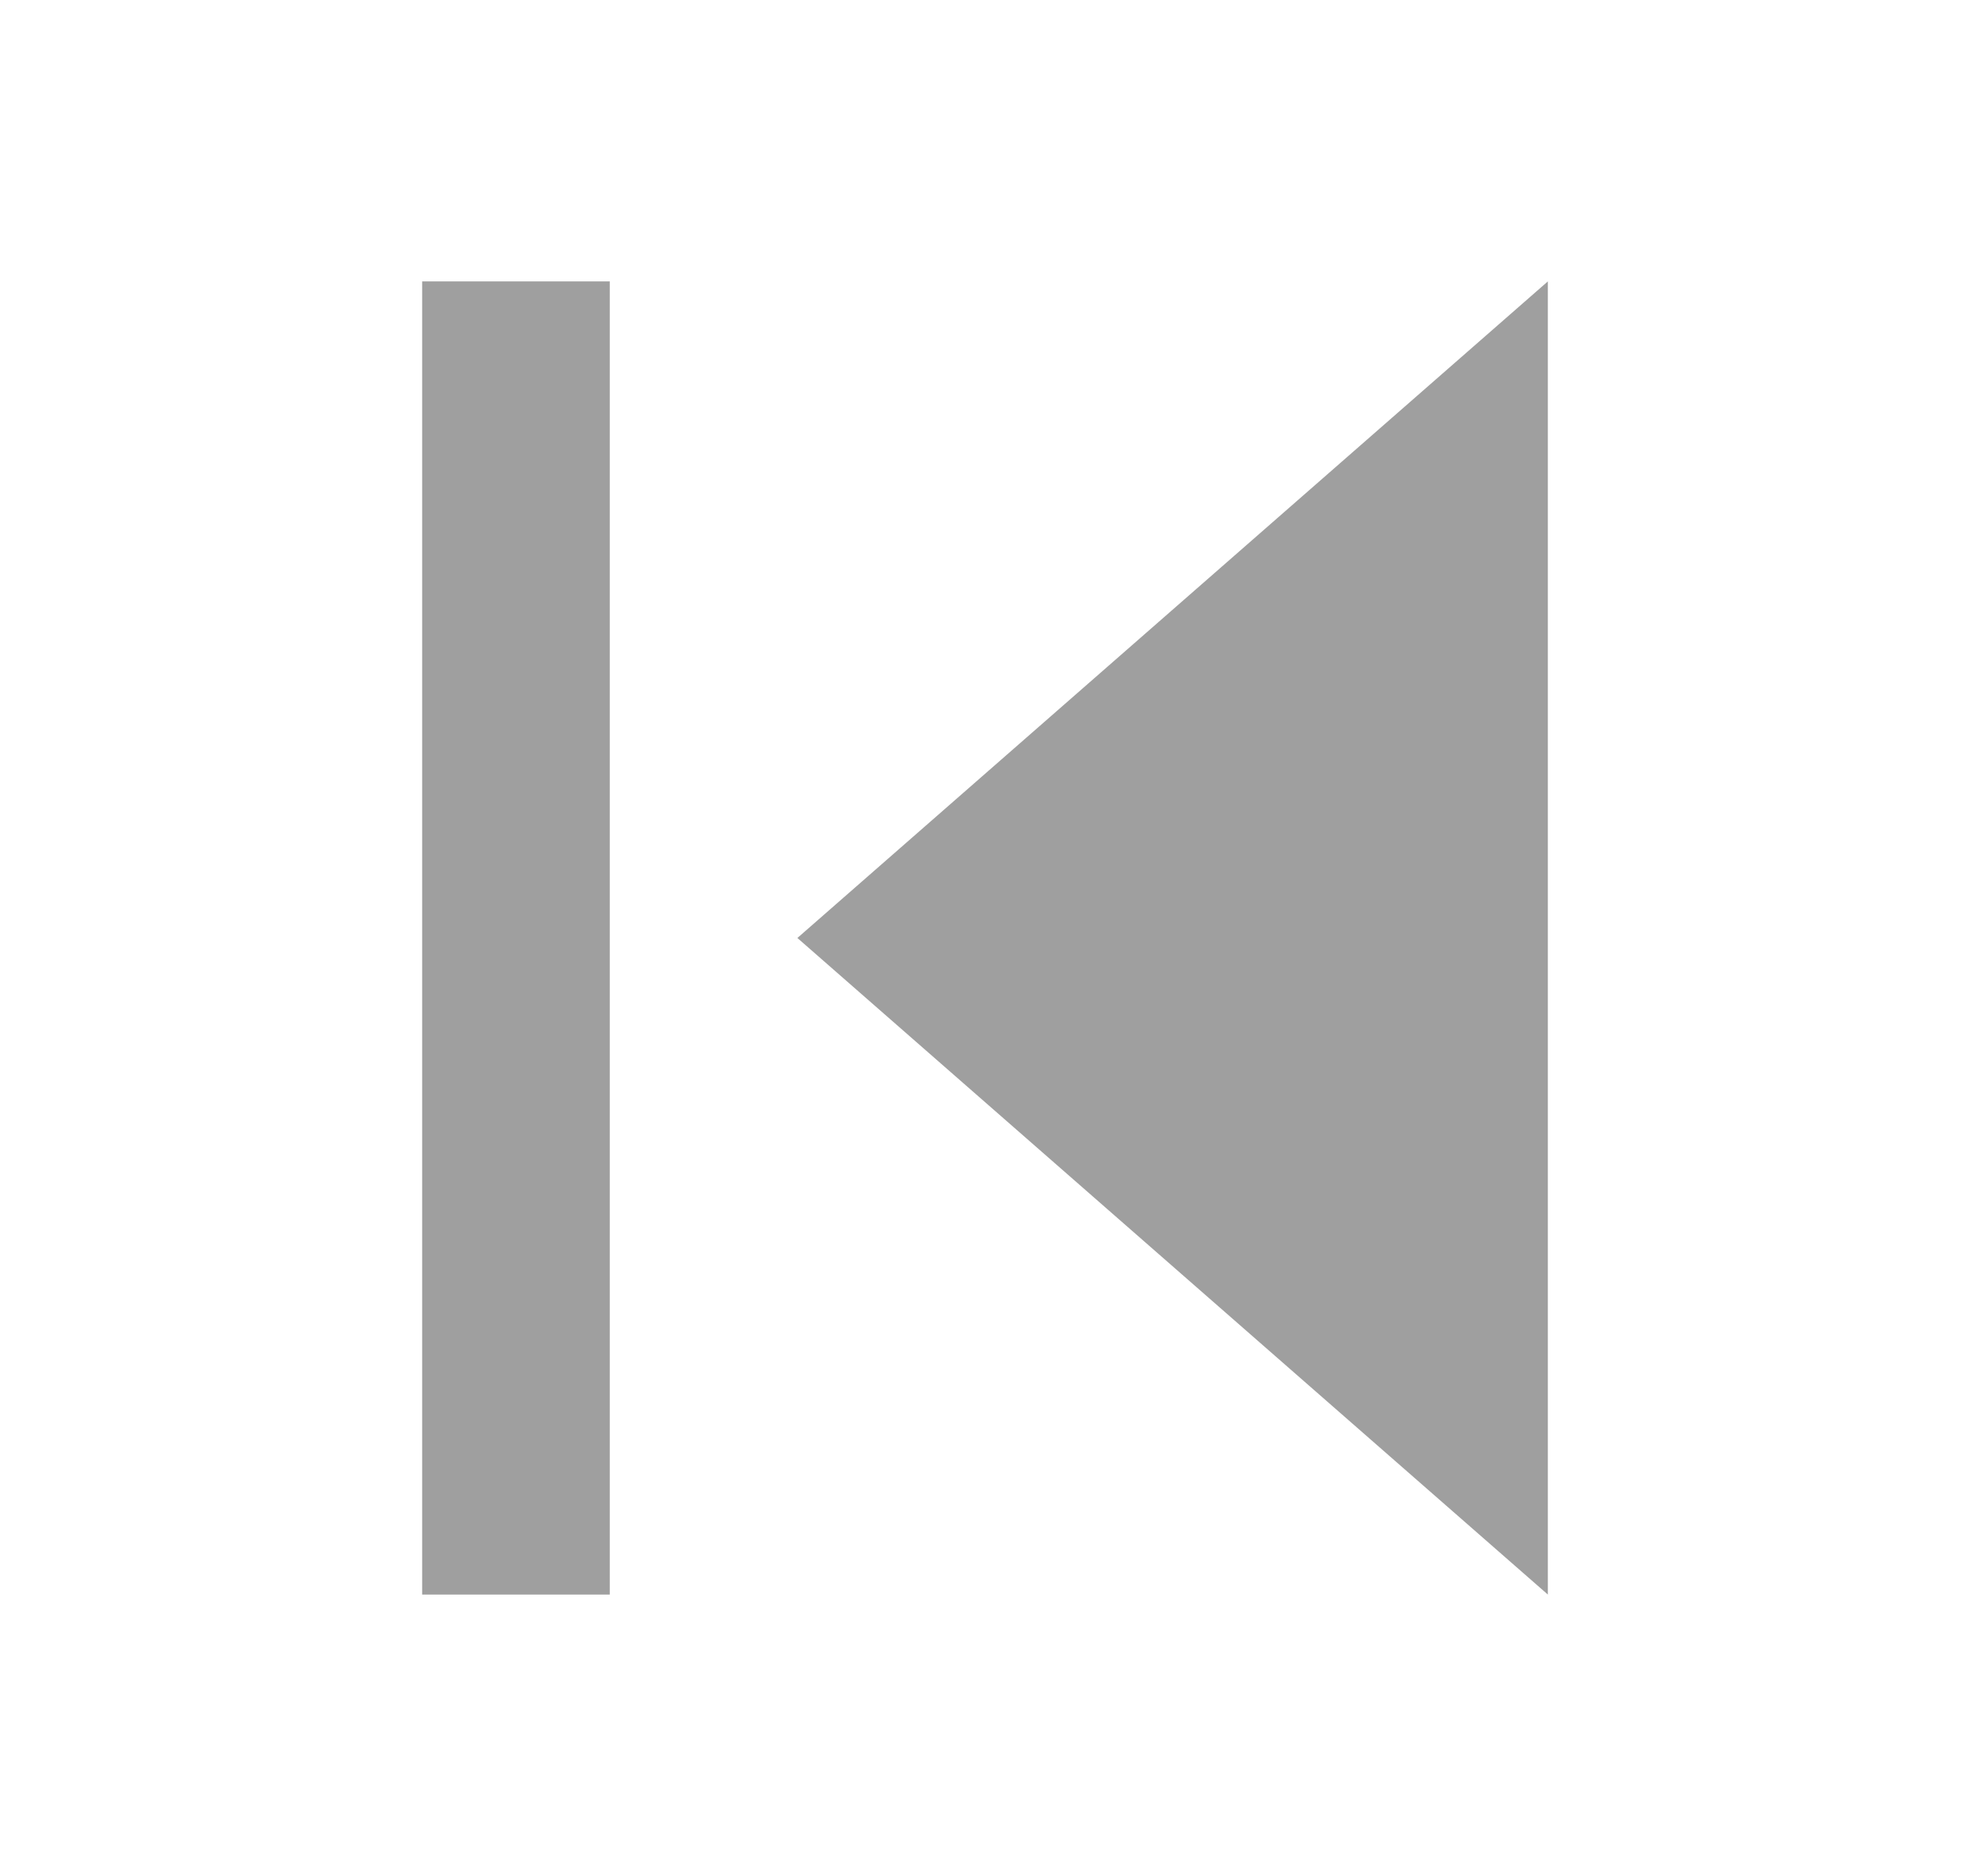 <svg width="21" height="20" viewBox="0 0 21 20" fill="none" xmlns="http://www.w3.org/2000/svg">
<path d="M16.5 17L8.5 10L16.5 3L16.5 17Z" fill="#9F9F9F"/>
<path d="M4.5 17L6.5 17L6.5 3L4.5 3L4.5 17Z" fill="#9F9F9F"/>
</svg>
